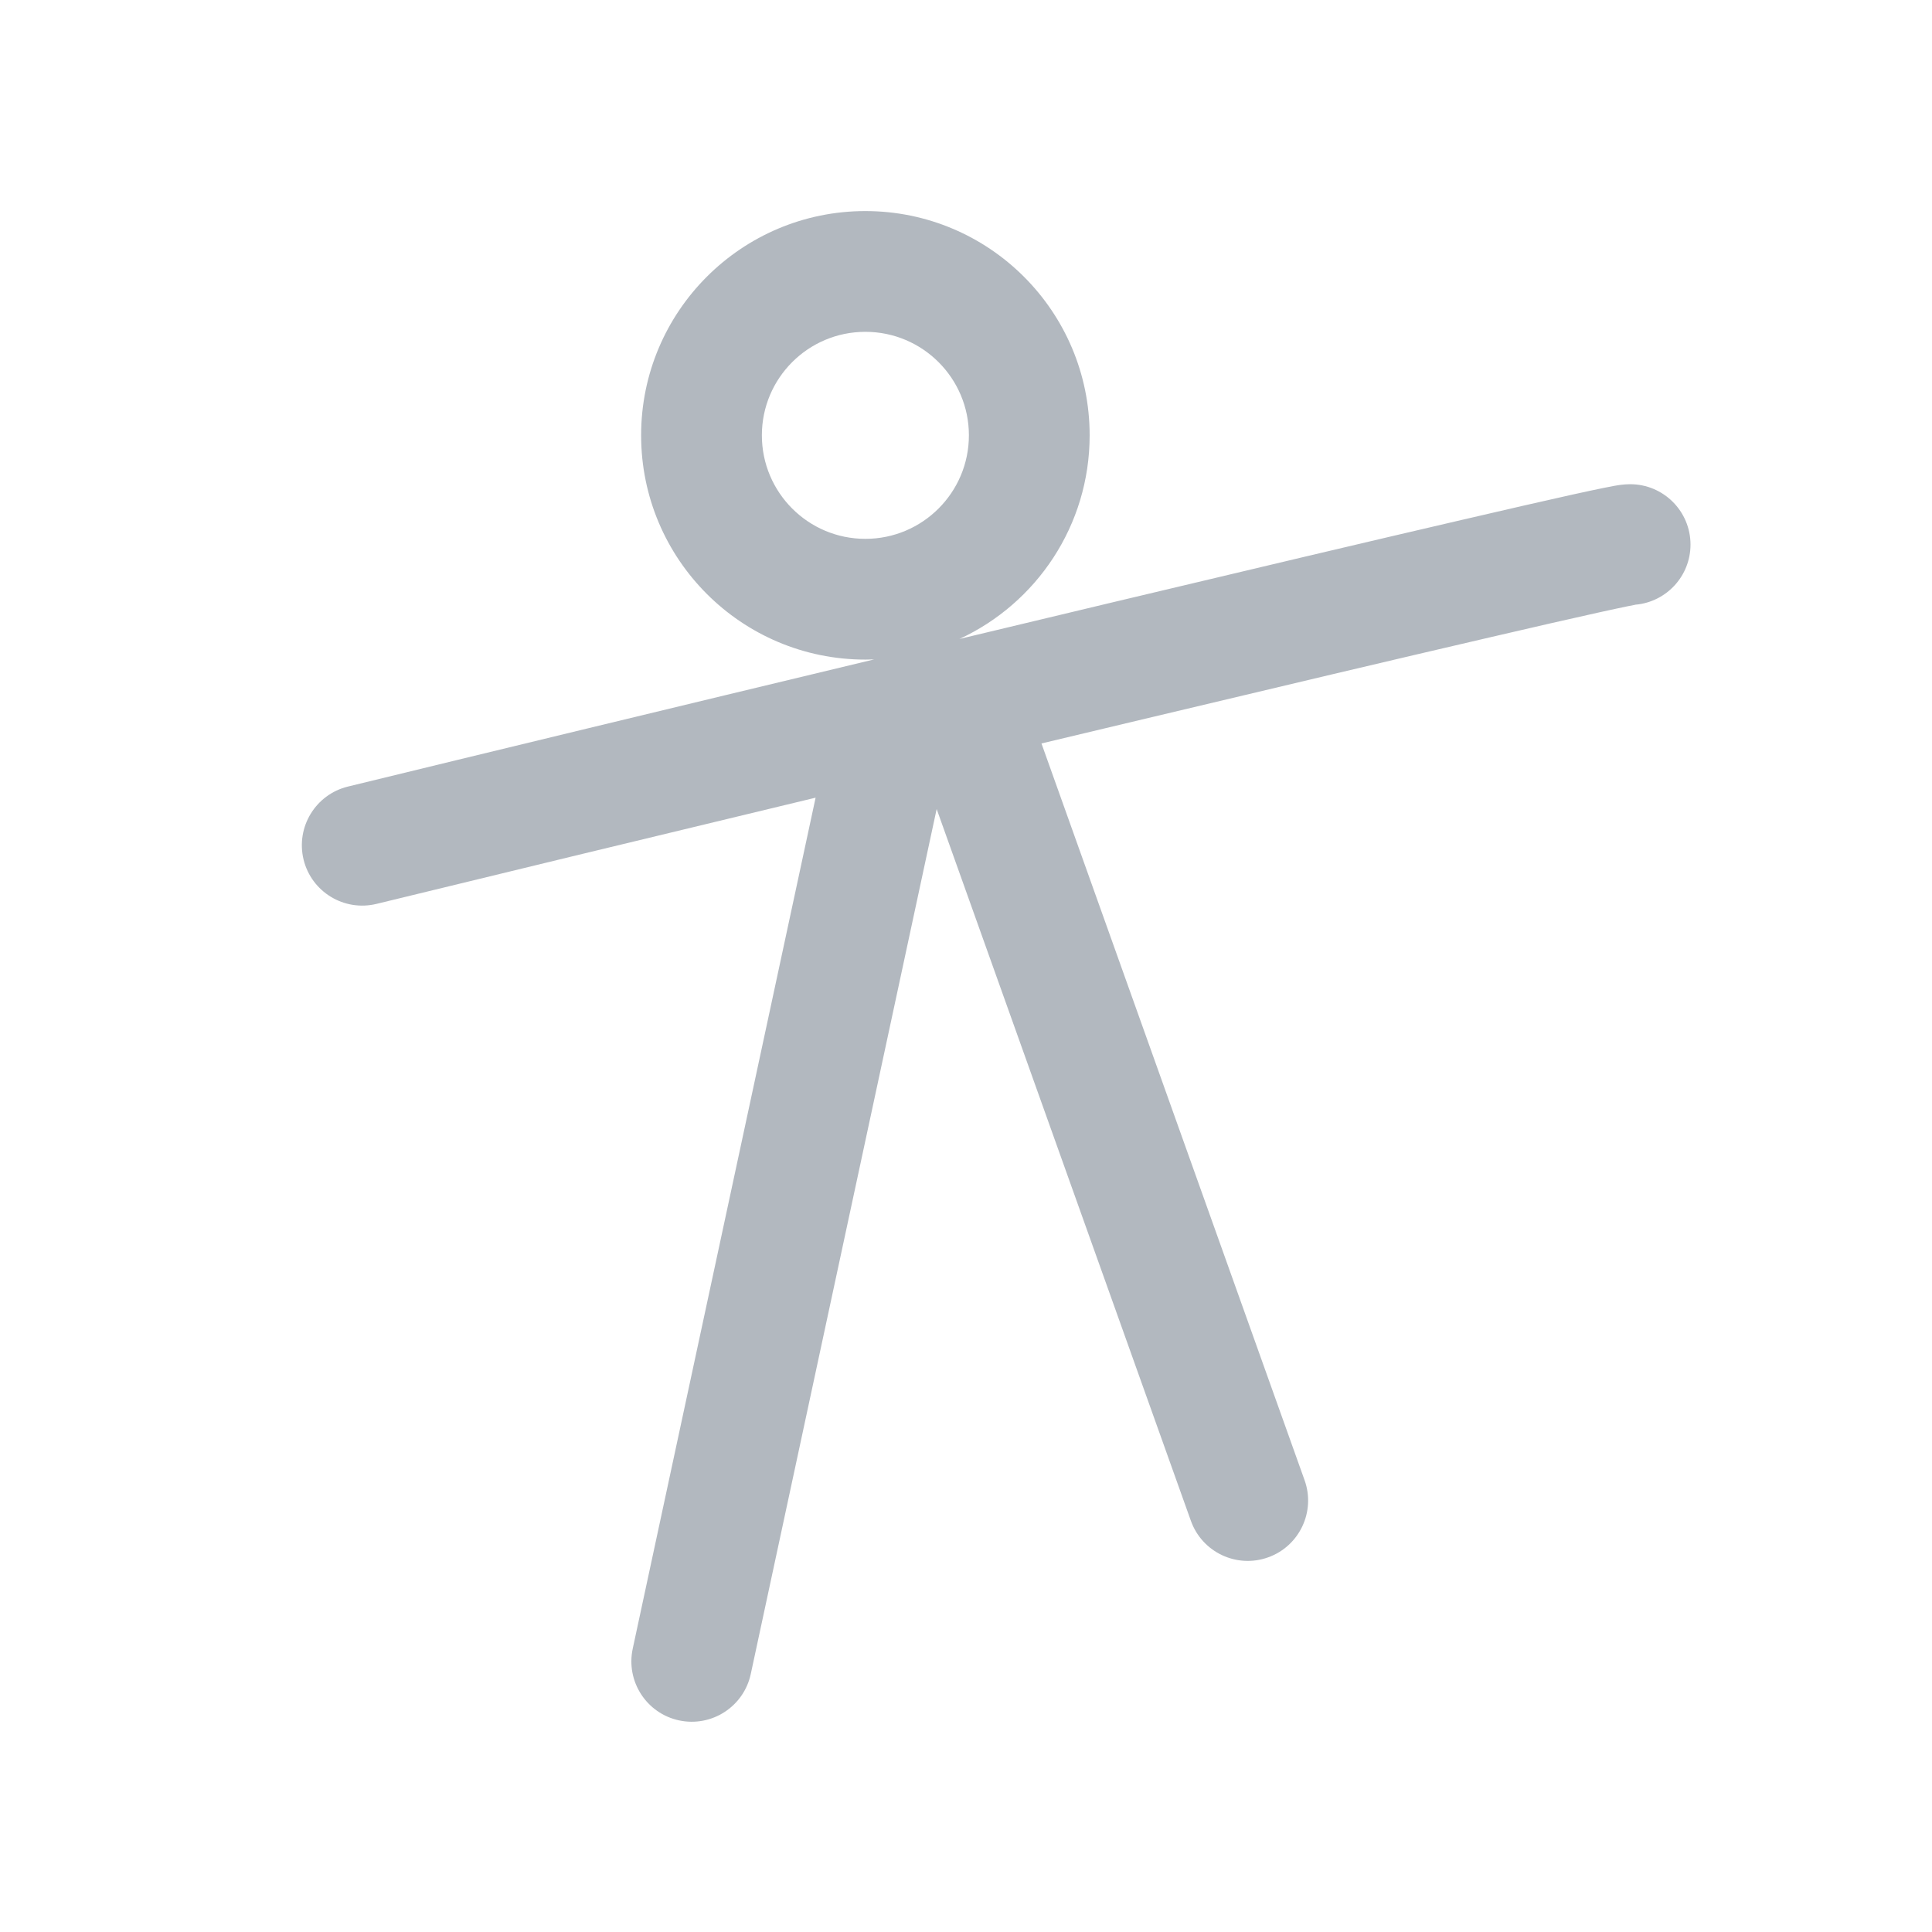 <svg width="32" height="32" viewBox="0 0 32 32" fill="none" xmlns="http://www.w3.org/2000/svg">
<path fill-rule="evenodd" clip-rule="evenodd" d="M14.333 3.496C12.282 3.496 10.619 5.159 10.619 7.21C10.619 9.262 12.282 10.925 14.333 10.925C14.382 10.925 14.43 10.924 14.478 10.922C11.198 11.709 7.959 12.492 5.763 13.028C5.226 13.159 4.898 13.7 5.028 14.237C5.159 14.773 5.7 15.102 6.237 14.971C8.109 14.514 10.74 13.878 13.509 13.212L10.48 27.307C10.364 27.847 10.707 28.379 11.247 28.495C11.787 28.611 12.319 28.267 12.435 27.727L15.514 13.4L19.725 25.19C19.911 25.71 20.483 25.981 21.003 25.795C21.523 25.61 21.794 25.037 21.608 24.517L17.25 12.314C17.813 12.18 18.369 12.047 18.915 11.917C21.13 11.389 23.162 10.908 24.662 10.56C25.412 10.385 26.027 10.245 26.464 10.148C26.683 10.1 26.853 10.063 26.971 10.039C27.03 10.027 27.07 10.019 27.095 10.015C27.603 9.967 28 9.54 28 9.02C28 8.467 27.552 8.02 27 8.02C26.892 8.02 26.783 8.039 26.758 8.044L26.755 8.044C26.703 8.053 26.641 8.065 26.574 8.079C26.438 8.106 26.254 8.146 26.031 8.195C25.584 8.294 24.962 8.437 24.209 8.612C22.704 8.961 20.667 9.443 18.451 9.971C17.617 10.17 16.758 10.375 15.892 10.583C17.165 9.994 18.048 8.705 18.048 7.21C18.048 5.159 16.385 3.496 14.333 3.496ZM12.619 7.21C12.619 6.264 13.386 5.496 14.333 5.496C15.28 5.496 16.048 6.264 16.048 7.21C16.048 8.157 15.28 8.925 14.333 8.925C13.386 8.925 12.619 8.157 12.619 7.21ZM27.107 10.013L27.096 10.015L27.095 10.015C27.064 10.018 27.032 10.02 27 10.02C27.047 10.02 27.087 10.015 27.107 10.013ZM27.107 10.013L27.12 10.011L27.121 10.011C27.121 10.011 27.116 10.012 27.107 10.013Z" fill="#B2B8BF"/>
</svg>
